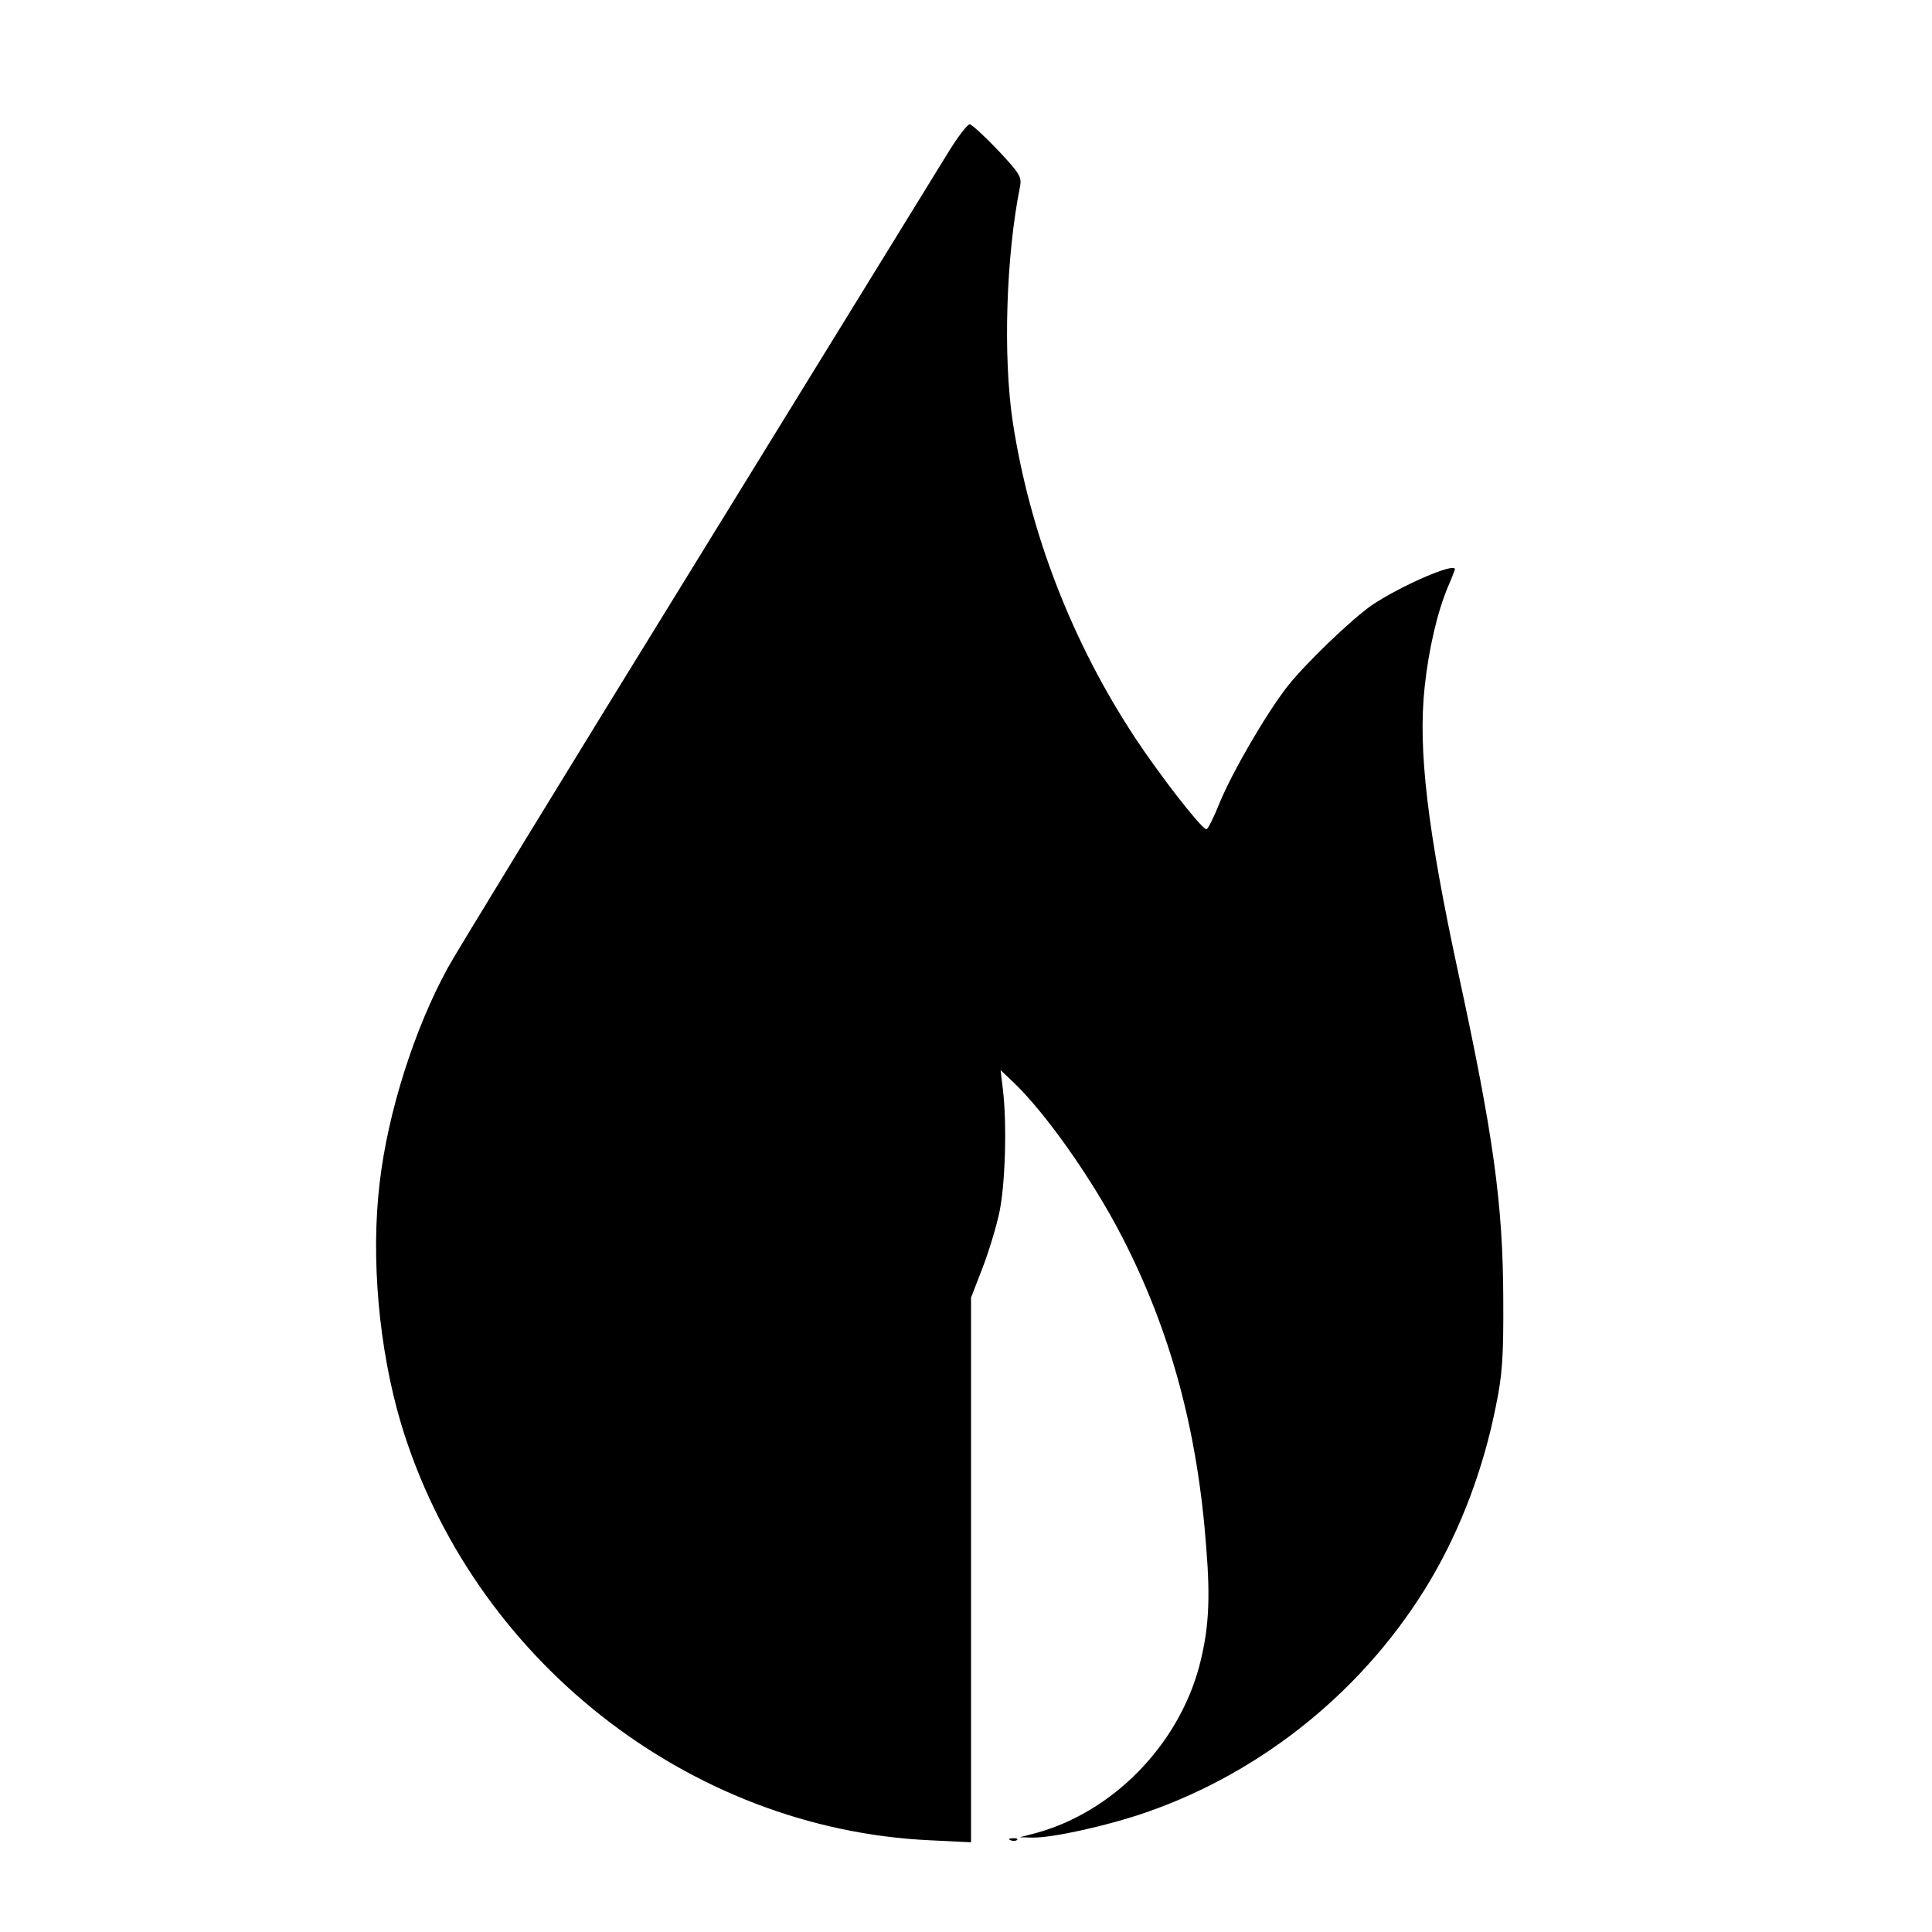<?xml version="1.0" standalone="no"?>
<!DOCTYPE svg PUBLIC "-//W3C//DTD SVG 20010904//EN"
 "http://www.w3.org/TR/2001/REC-SVG-20010904/DTD/svg10.dtd">
<svg version="1.0" xmlns="http://www.w3.org/2000/svg"
 width="575pt" height="575pt" viewBox="0 0 575 575"
 preserveAspectRatio="xMidYMid meet">
<g transform="translate(0,575) scale(0.1,-0.1)"
fill="#000000" stroke="none">
<path d="M2820 5293 c-30 -49 -367 -596 -750 -1218 -383 -621 -715 -1164 -737
-1205 -100 -182 -179 -432 -203 -640 -27 -225 -2 -496 63 -715 210 -700 855
-1209 1575 -1242 l122 -6 0 811 0 810 34 88 c19 49 42 125 51 169 17 84 22
259 10 361 l-7 59 37 -35 c97 -92 237 -291 324 -460 145 -281 225 -577 251
-925 13 -160 7 -248 -21 -355 -63 -234 -256 -432 -484 -495 l-50 -13 38 -1
c59 -1 223 35 338 75 352 122 656 371 846 691 91 154 158 332 195 518 19 93
23 142 22 320 -1 282 -29 485 -134 970 -92 427 -120 665 -100 850 12 113 38
225 70 300 11 25 20 49 20 51 0 21 -164 -51 -247 -107 -63 -44 -201 -177 -253
-244 -64 -83 -163 -254 -200 -344 -18 -45 -36 -81 -40 -79 -19 7 -136 158
-211 271 -188 285 -314 610 -365 942 -29 194 -20 493 22 701 5 27 -1 38 -66
107 -40 42 -78 77 -84 77 -7 0 -37 -39 -66 -87z"/>
<path d="M3008 273 c7 -3 16 -2 19 1 4 3 -2 6 -13 5 -11 0 -14 -3 -6 -6z"/>
</g>
</svg>
